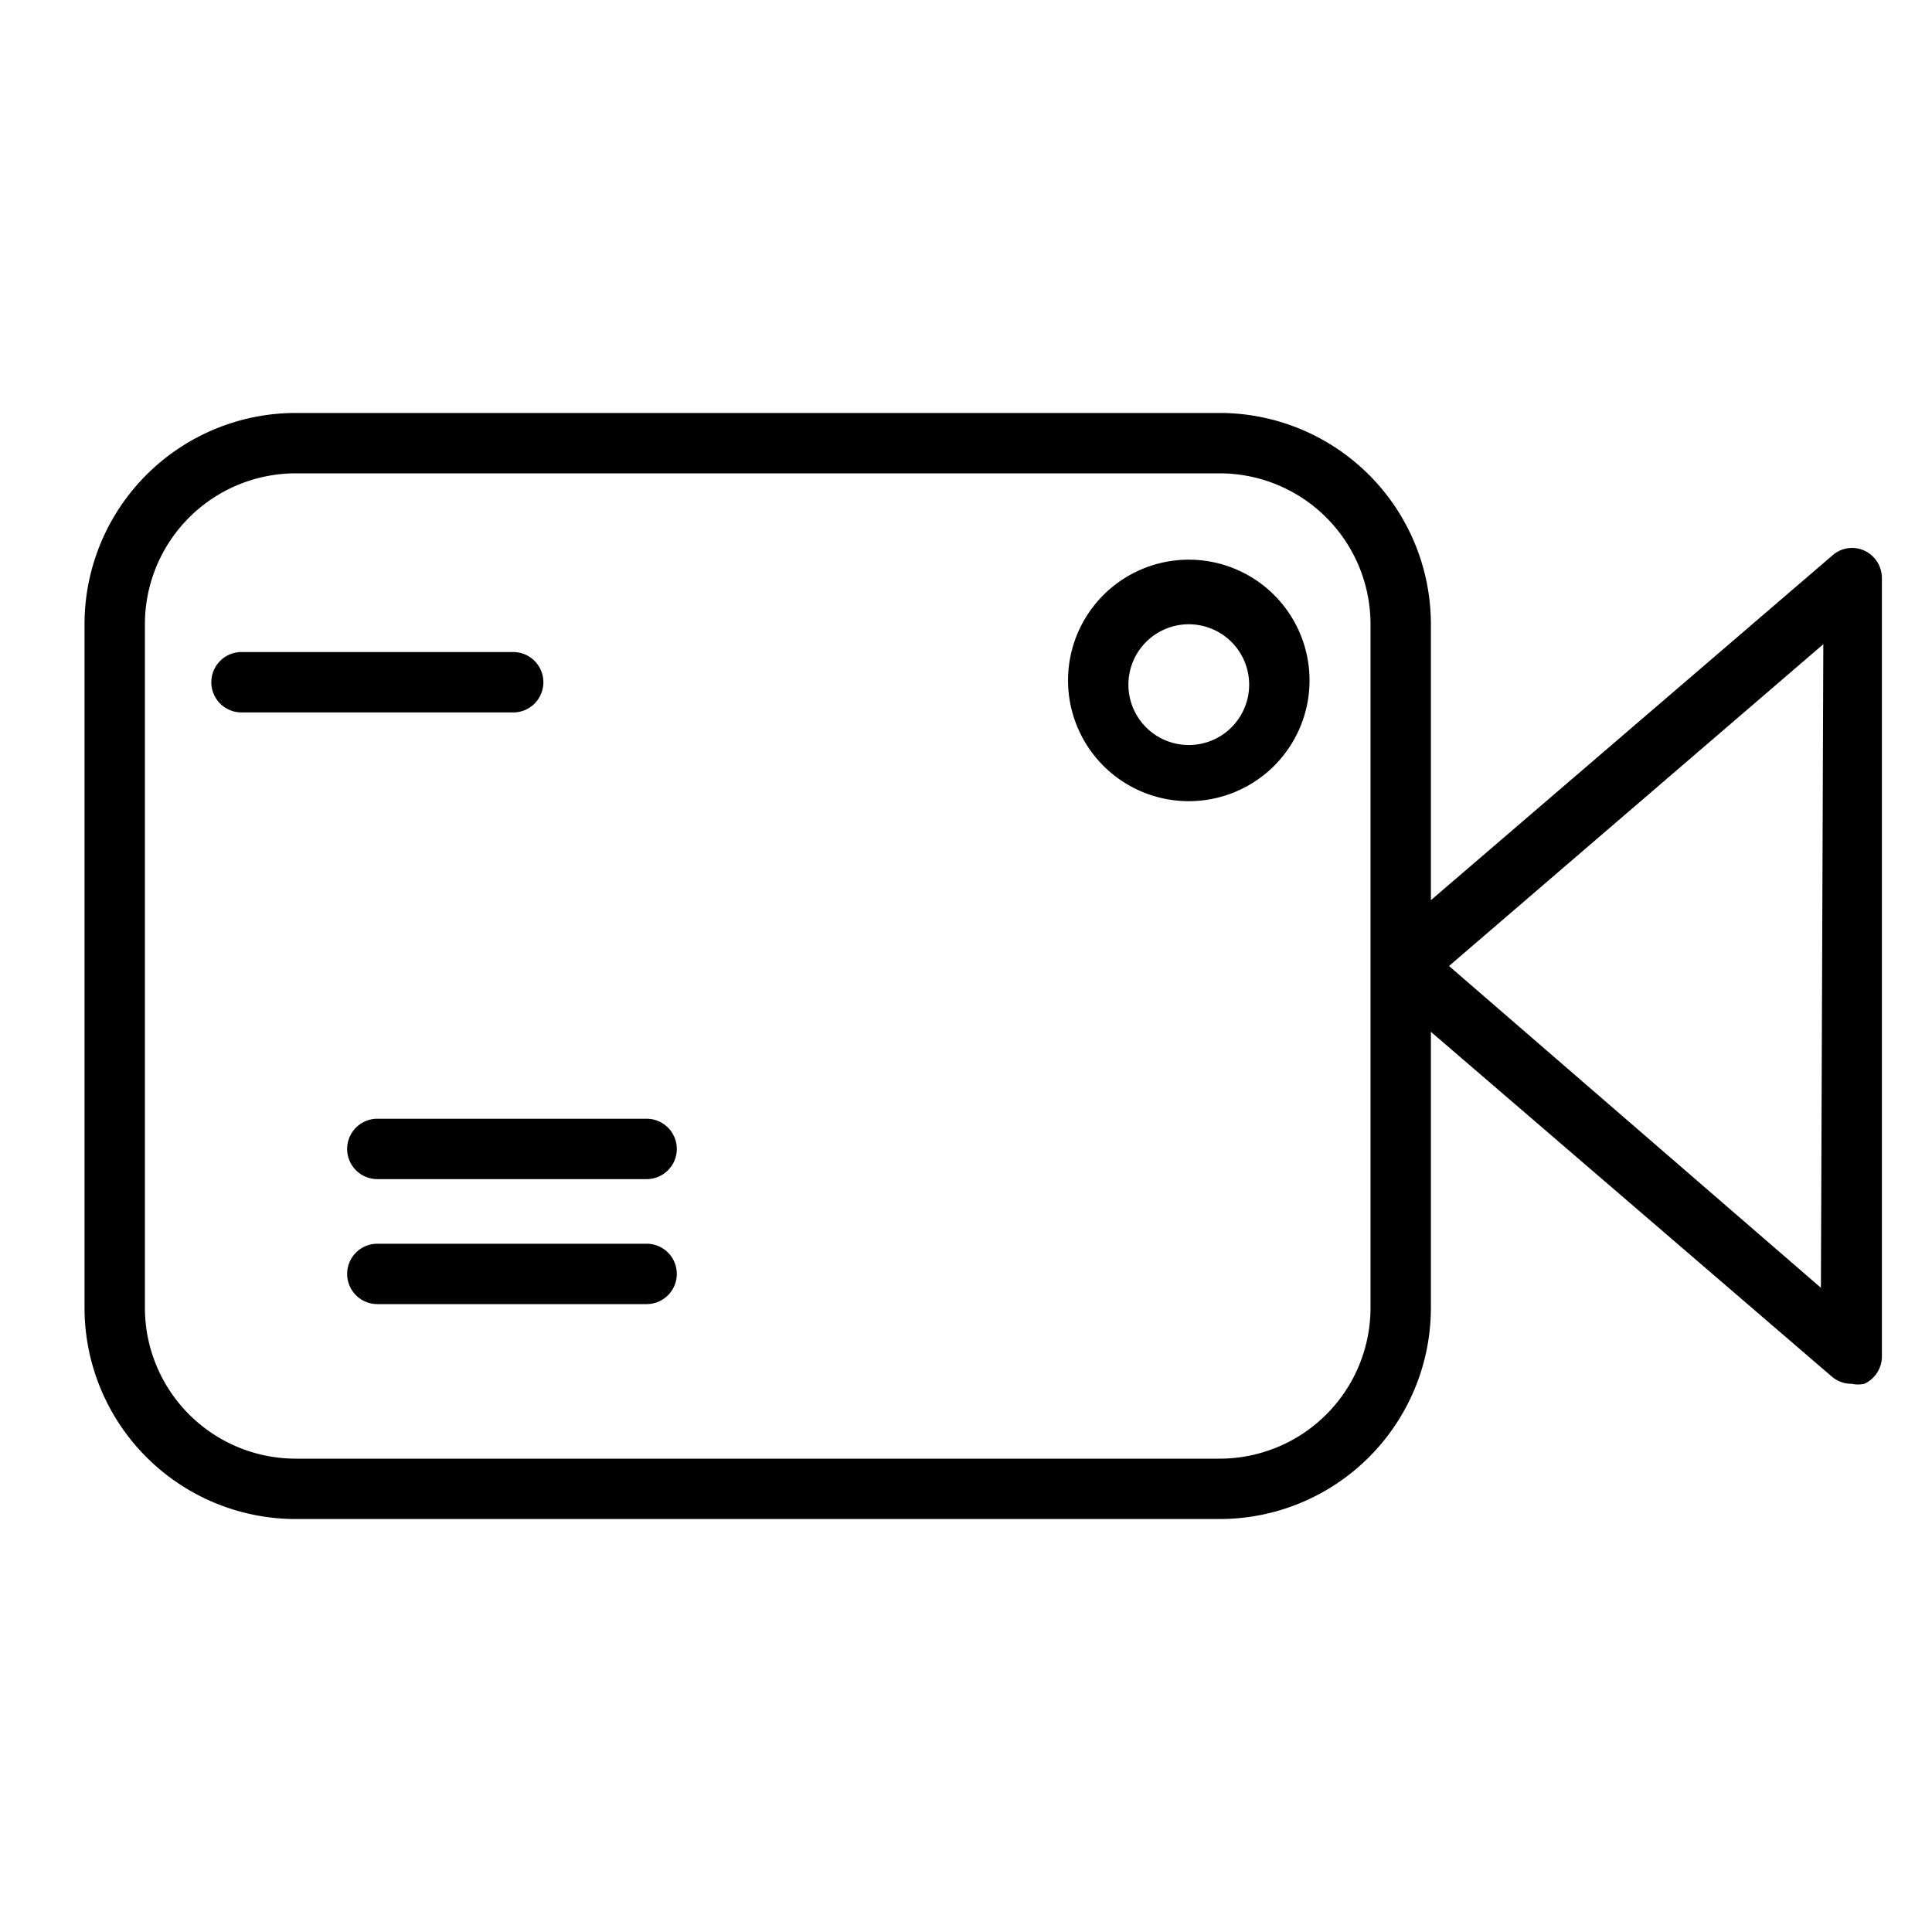 <?xml version="1.0" ?><svg viewBox="0 0 32 32" xmlns="http://www.w3.org/2000/svg"><title/><g data-name="Layer 48" id="Layer_48"><path d="M9,11.3a.5.5,0,0,0-.5-.5H4a.5.5,0,1,0,0,1H8.48A.5.5,0,0,0,9,11.3Z"/><path d="M10.71,20.6H6.25a.5.5,0,1,0,0,1h4.46a.5.5,0,0,0,0-1Z"/><path d="M10.71,18.53H6.25a.5.5,0,0,0,0,1h4.46a.5.5,0,0,0,0-1Z"/><path d="M19.69,9.27a2,2,0,1,0,2,2A2,2,0,0,0,19.69,9.27Zm0,3.07a1,1,0,1,1,1-1A1,1,0,0,1,19.69,12.34Z"/><path d="M30.88,9.12a.49.49,0,0,0-.53.08L23.7,14.91V10.33a3.5,3.5,0,0,0-3.49-3.49H4.9A3.5,3.5,0,0,0,1.4,10.33V21.67A3.5,3.5,0,0,0,4.9,25.16H20.21a3.5,3.5,0,0,0,3.49-3.49V17.09l6.64,5.71a.5.5,0,0,0,.33.12.49.49,0,0,0,.21,0,.5.5,0,0,0,.29-.45V9.58A.5.5,0,0,0,30.88,9.12ZM22.7,21.67a2.5,2.5,0,0,1-2.49,2.49H4.9A2.5,2.5,0,0,1,2.4,21.67V10.33A2.5,2.5,0,0,1,4.9,7.84H20.21a2.5,2.5,0,0,1,2.49,2.49Zm7.46-.34L24,16l6.2-5.33Z"/></g></svg>